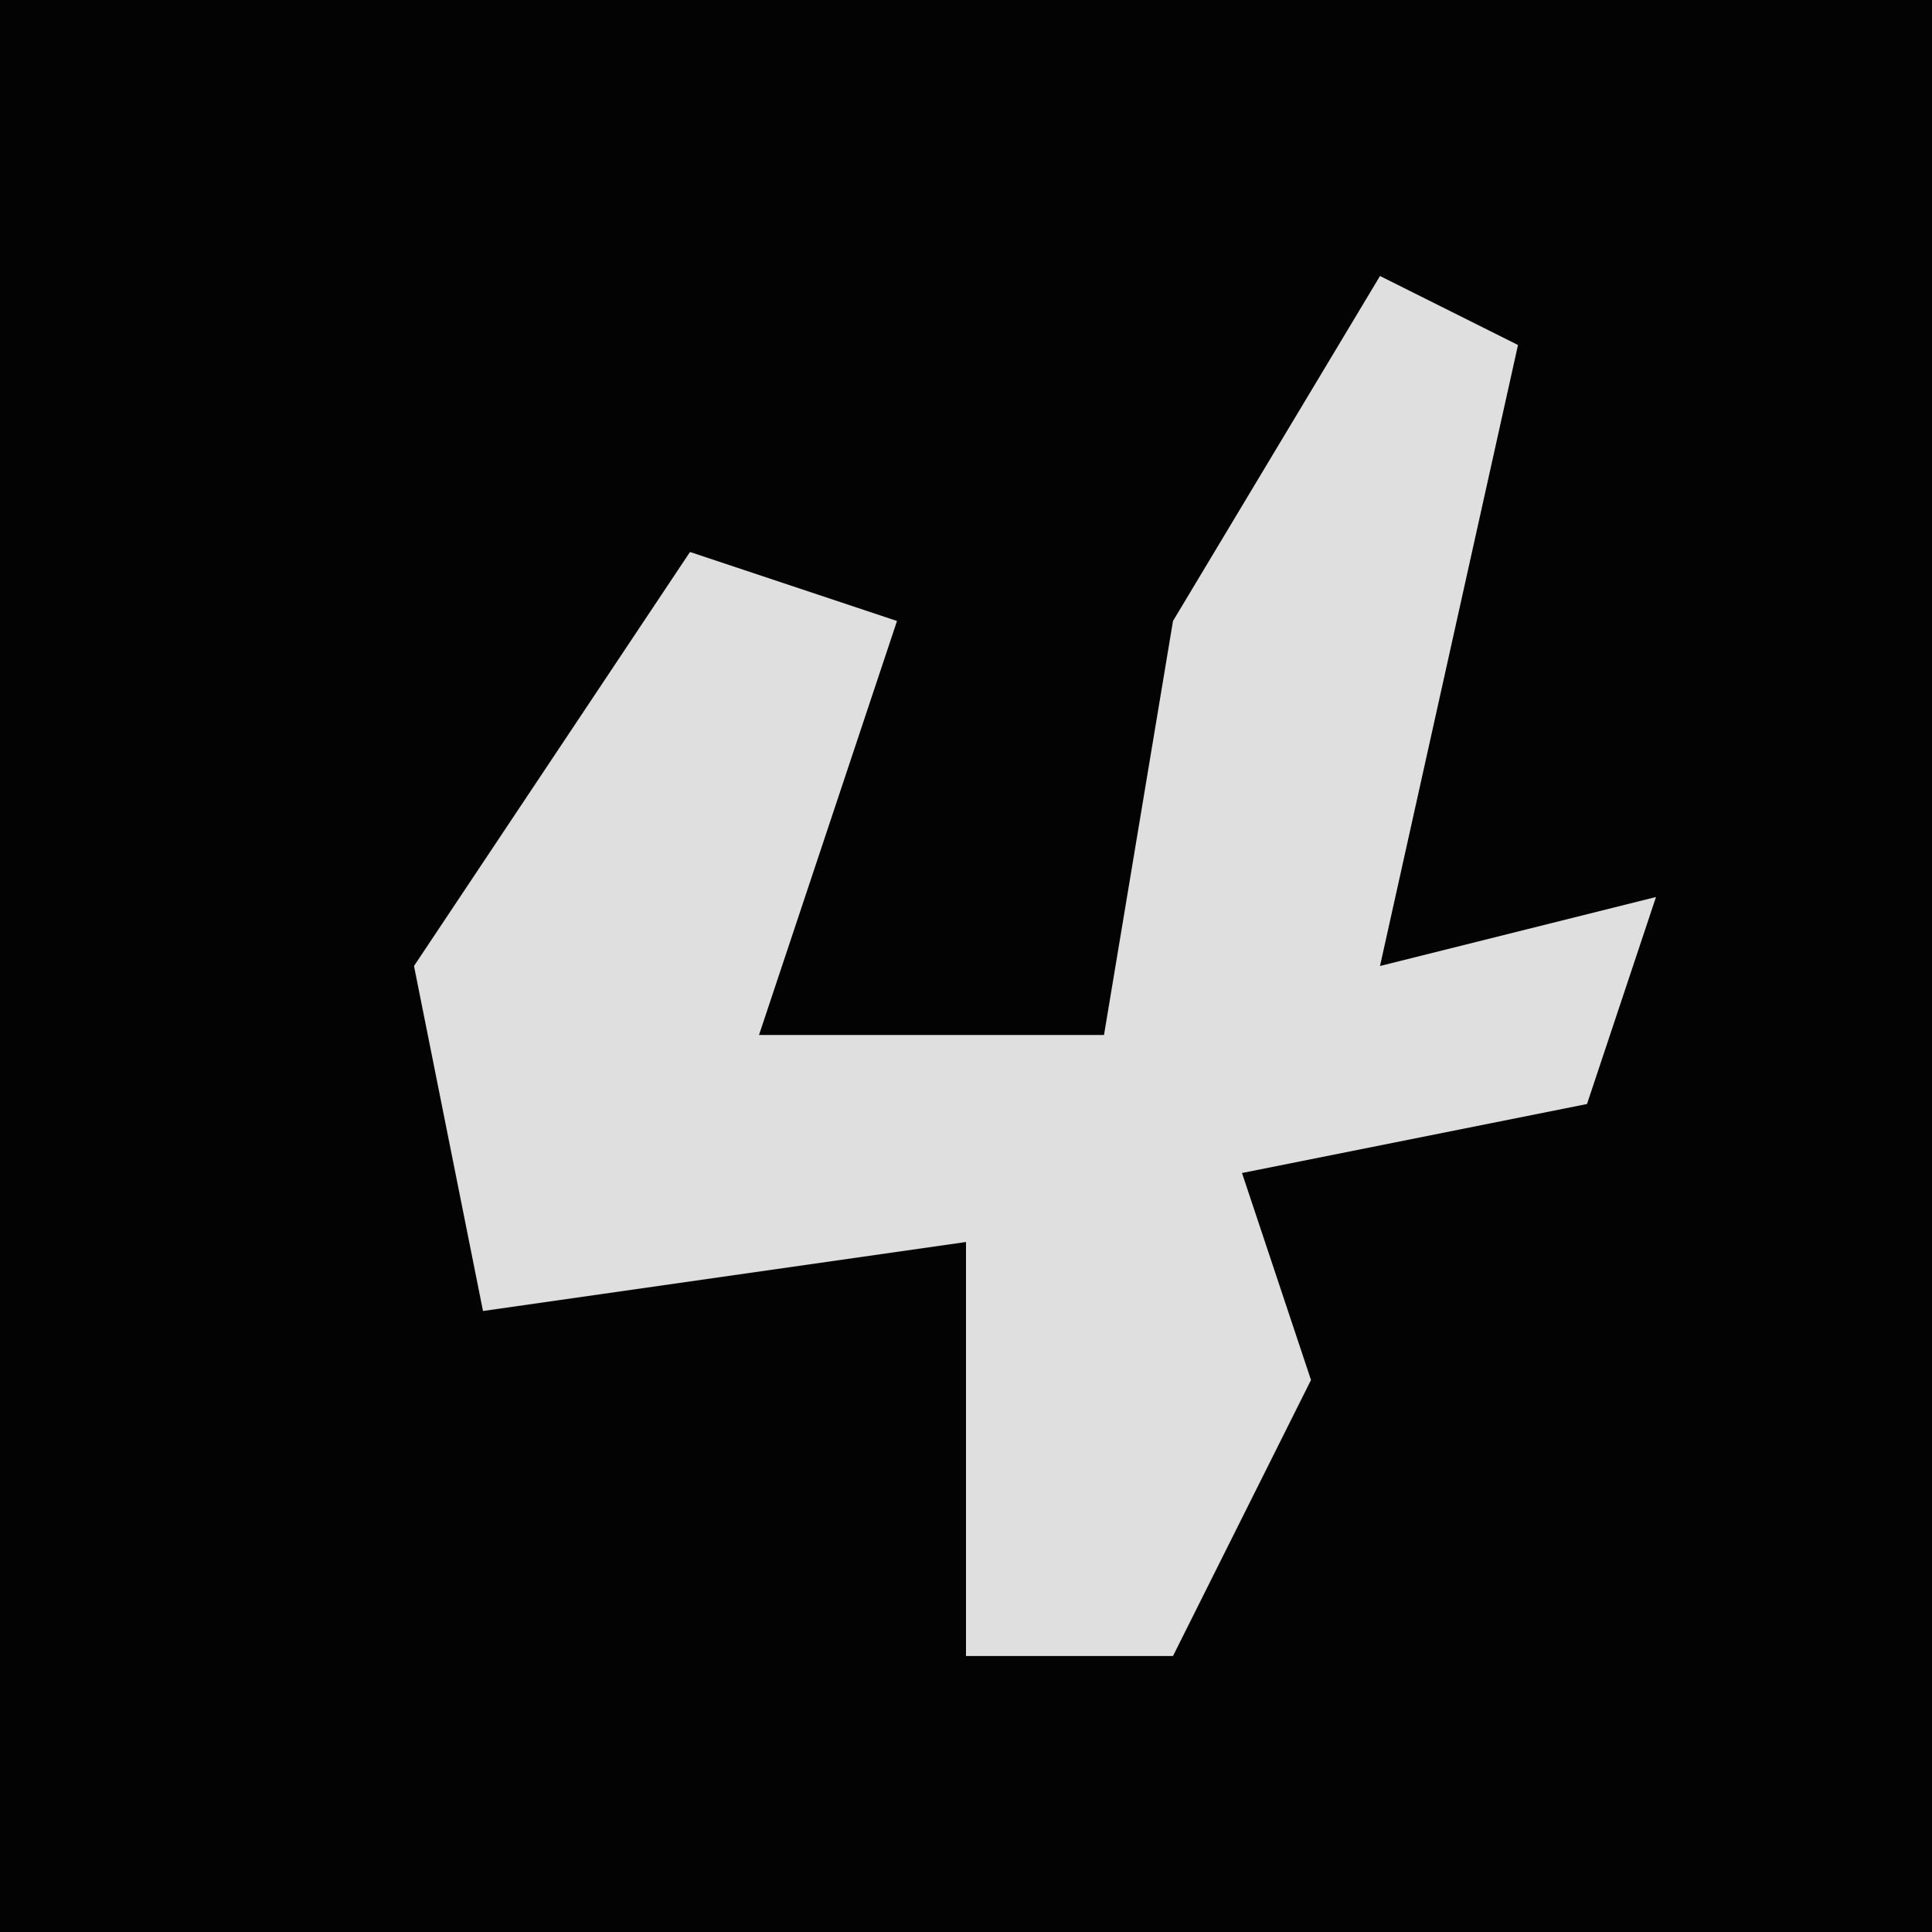 <?xml version="1.0" encoding="UTF-8"?>
<svg version="1.1" xmlns="http://www.w3.org/2000/svg" width="28" height="28">
<path d="M0,0 L28,0 L28,28 L0,28 Z " fill="#030303" transform="translate(0,0)"/>
<path d="M0,0 L2,1 L0,10 L4,9 L3,12 L-2,13 L-1,16 L-3,20 L-6,20 L-6,14 L-13,15 L-14,10 L-10,4 L-7,5 L-9,11 L-4,11 L-3,5 Z " fill="#DFDFDF" transform="translate(20,4)"/>
</svg>
